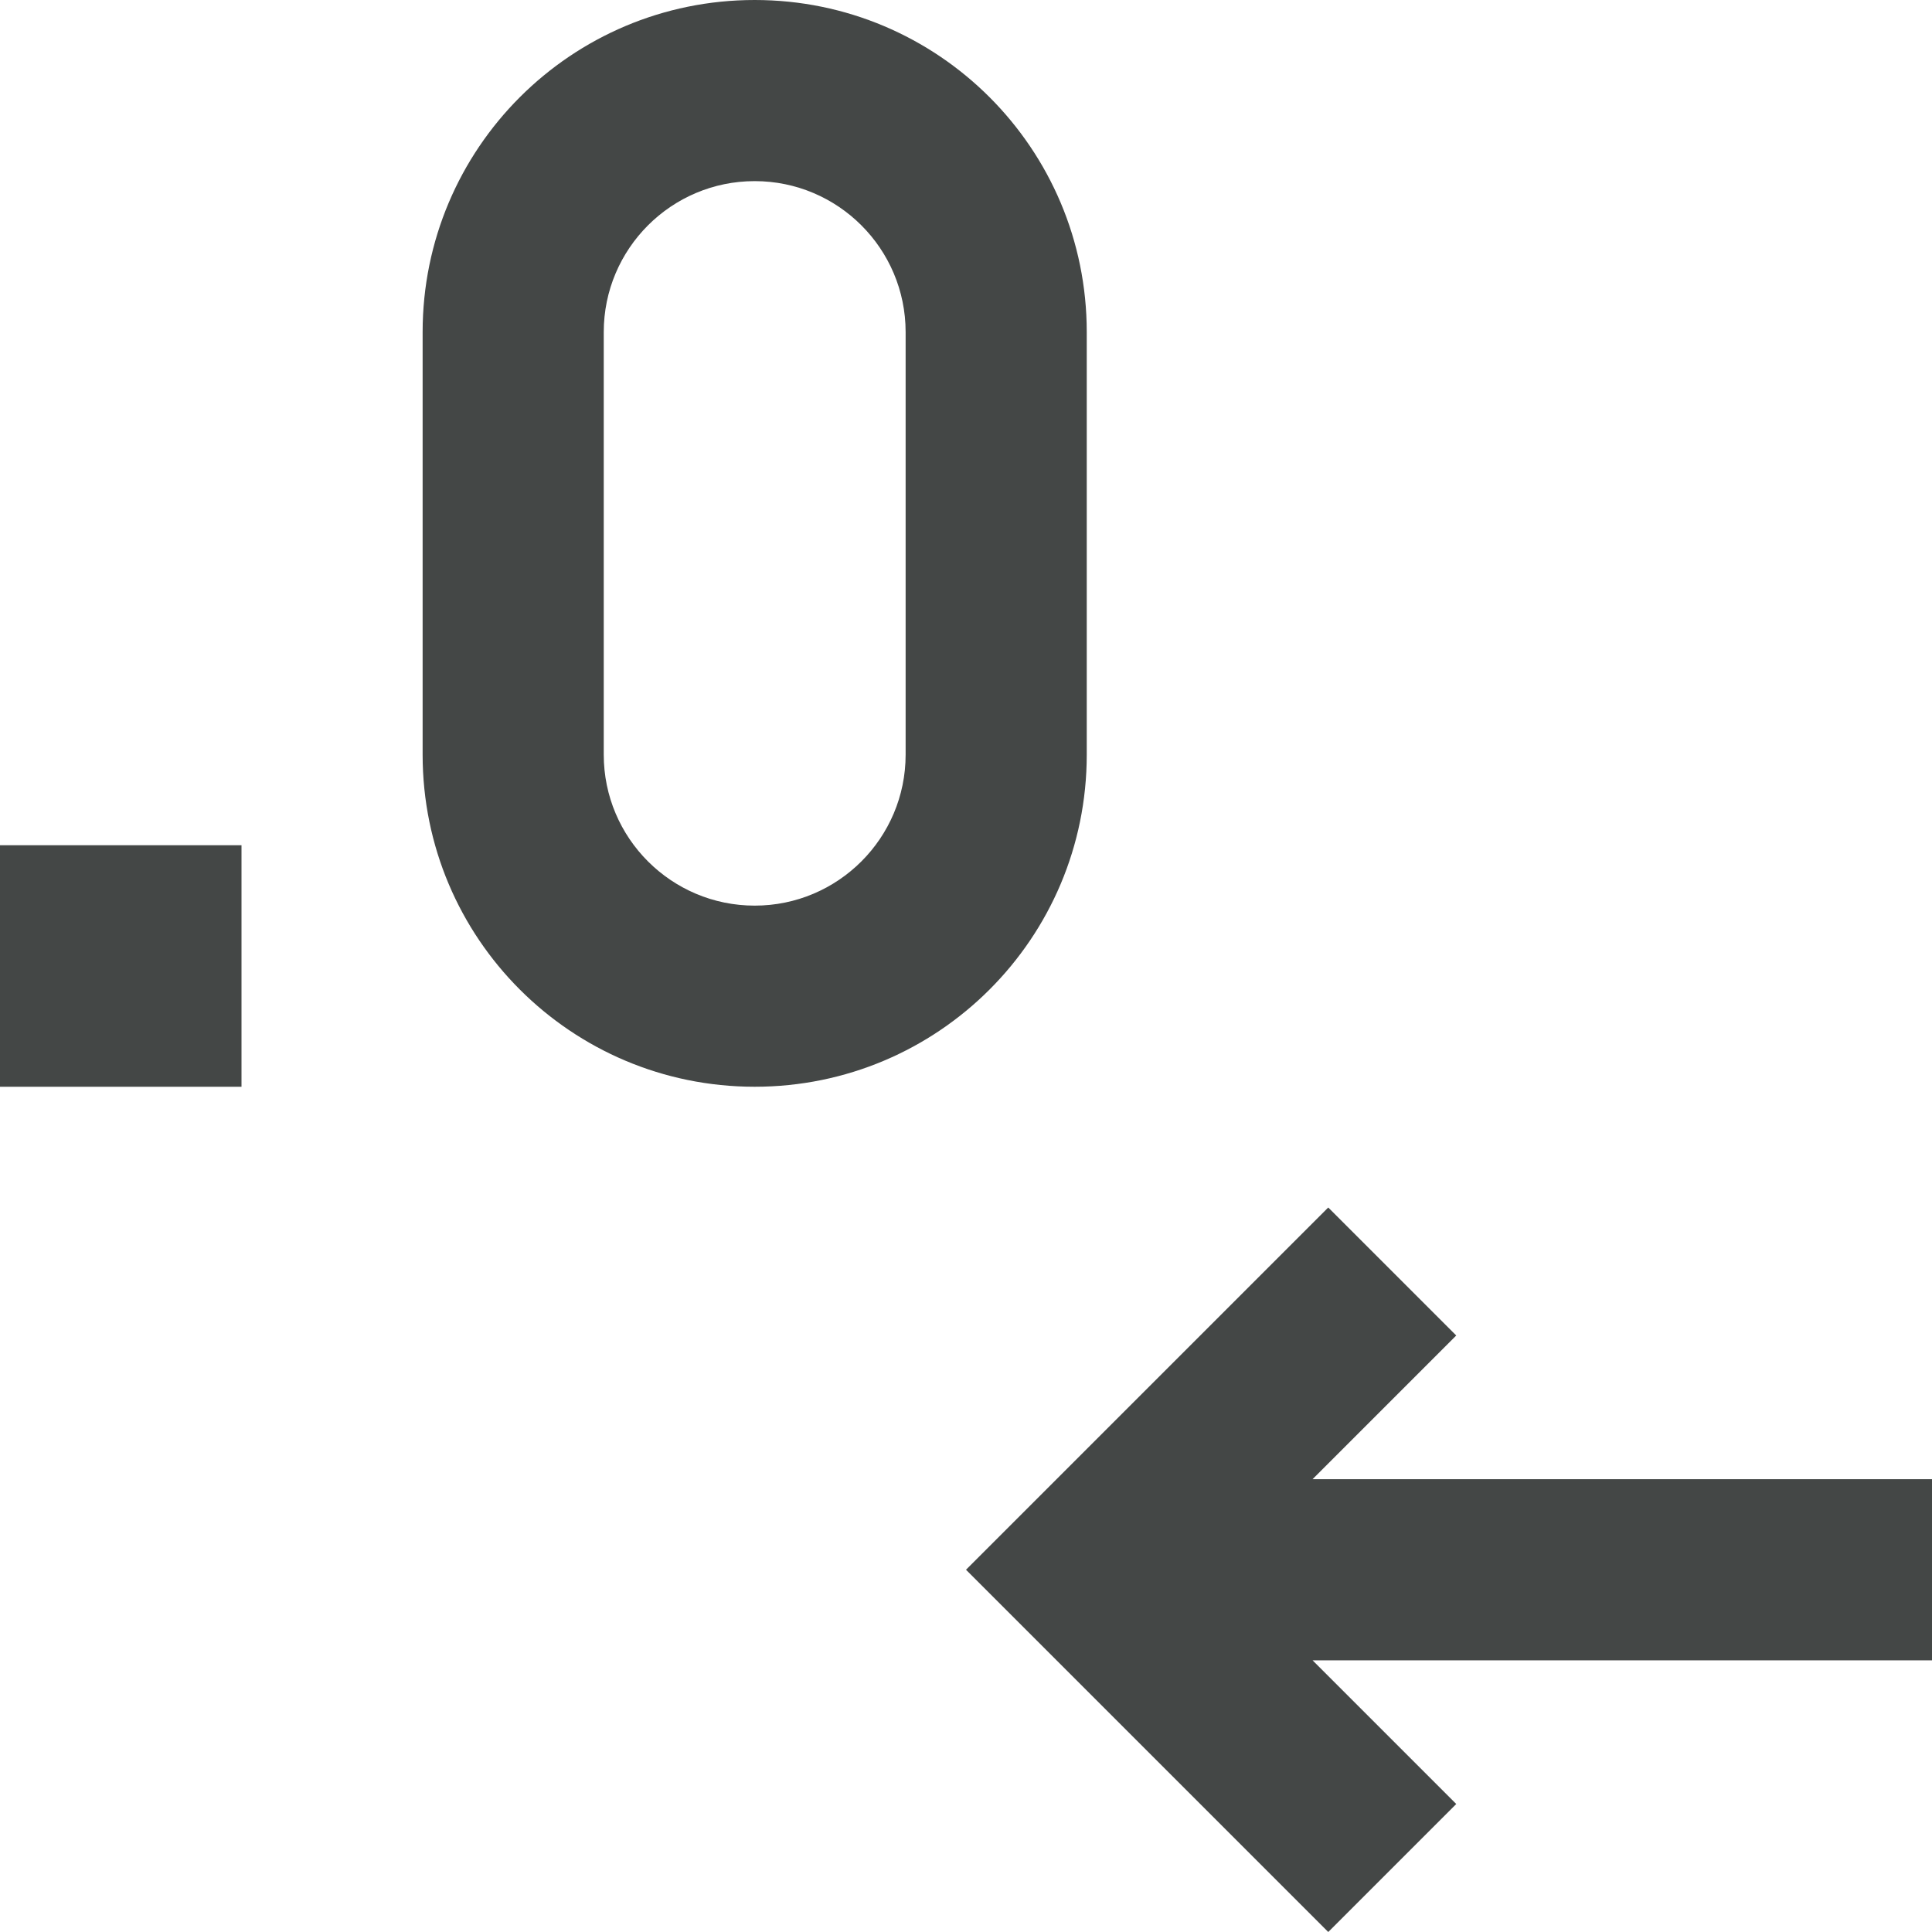<svg width="16" height="16" viewBox="0 0 16 16" fill="none" xmlns="http://www.w3.org/2000/svg">
<path d="M0 7H2V9H0V7ZM12.06 14.94L10.87 13.75H16V12.25H10.87L12.06 11.06L11 10L8 13L11 16L12.06 14.94ZM9 6.25V2.75C9 1.23 7.77 0 6.25 0C4.73 0 3.5 1.23 3.5 2.75V6.25C3.5 7.77 4.73 9 6.25 9C7.77 9 9 7.77 9 6.25ZM7.5 6.25C7.5 6.94 6.94 7.5 6.25 7.5C5.56 7.5 5 6.94 5 6.25V2.75C5 2.06 5.56 1.5 6.25 1.5C6.94 1.5 7.5 2.06 7.5 2.75V6.25Z" fill="#444746"/>
</svg>
